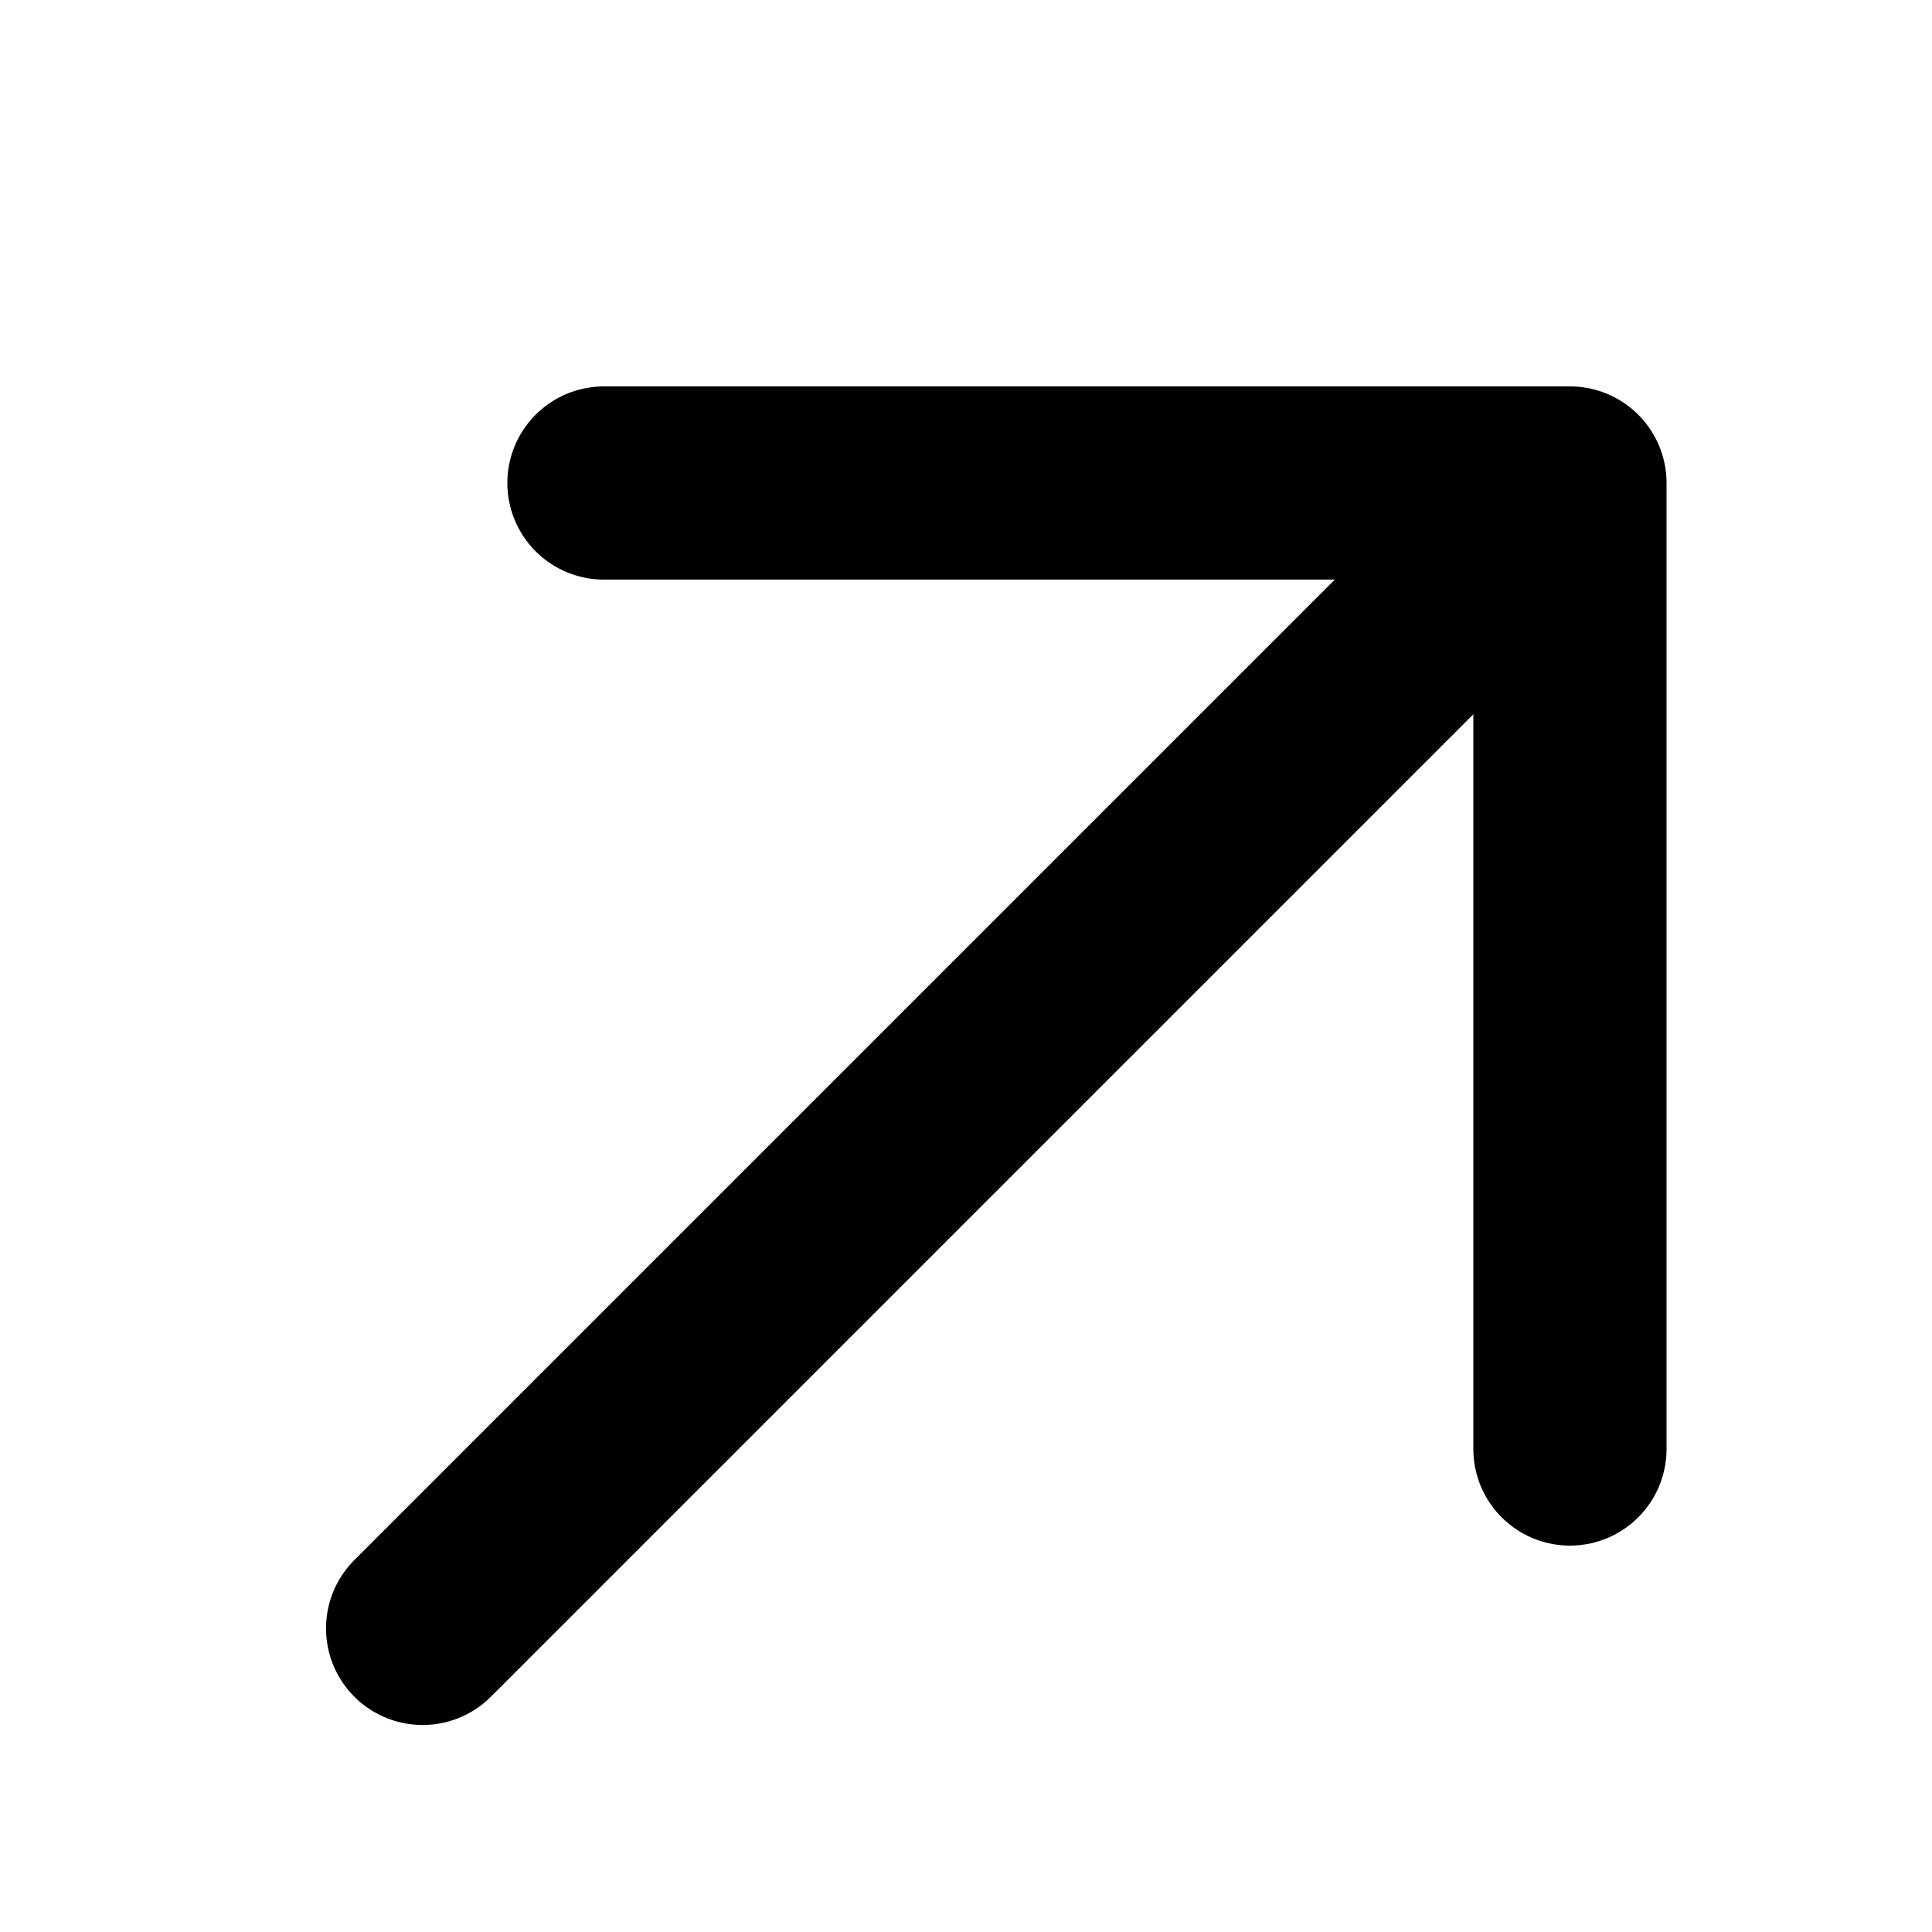 <svg width="20" height="20" viewBox="0 0 20 20" fill="none" xmlns="http://www.w3.org/2000/svg">
<path d="M6.252 5H16.252V15" stroke="black" stroke-width="2" stroke-linecap="round" stroke-linejoin="round"/>
<path d="M14.982 6.25L4.375 16.857" stroke="black" stroke-width="2" stroke-linecap="round" stroke-linejoin="round"/>
</svg>
